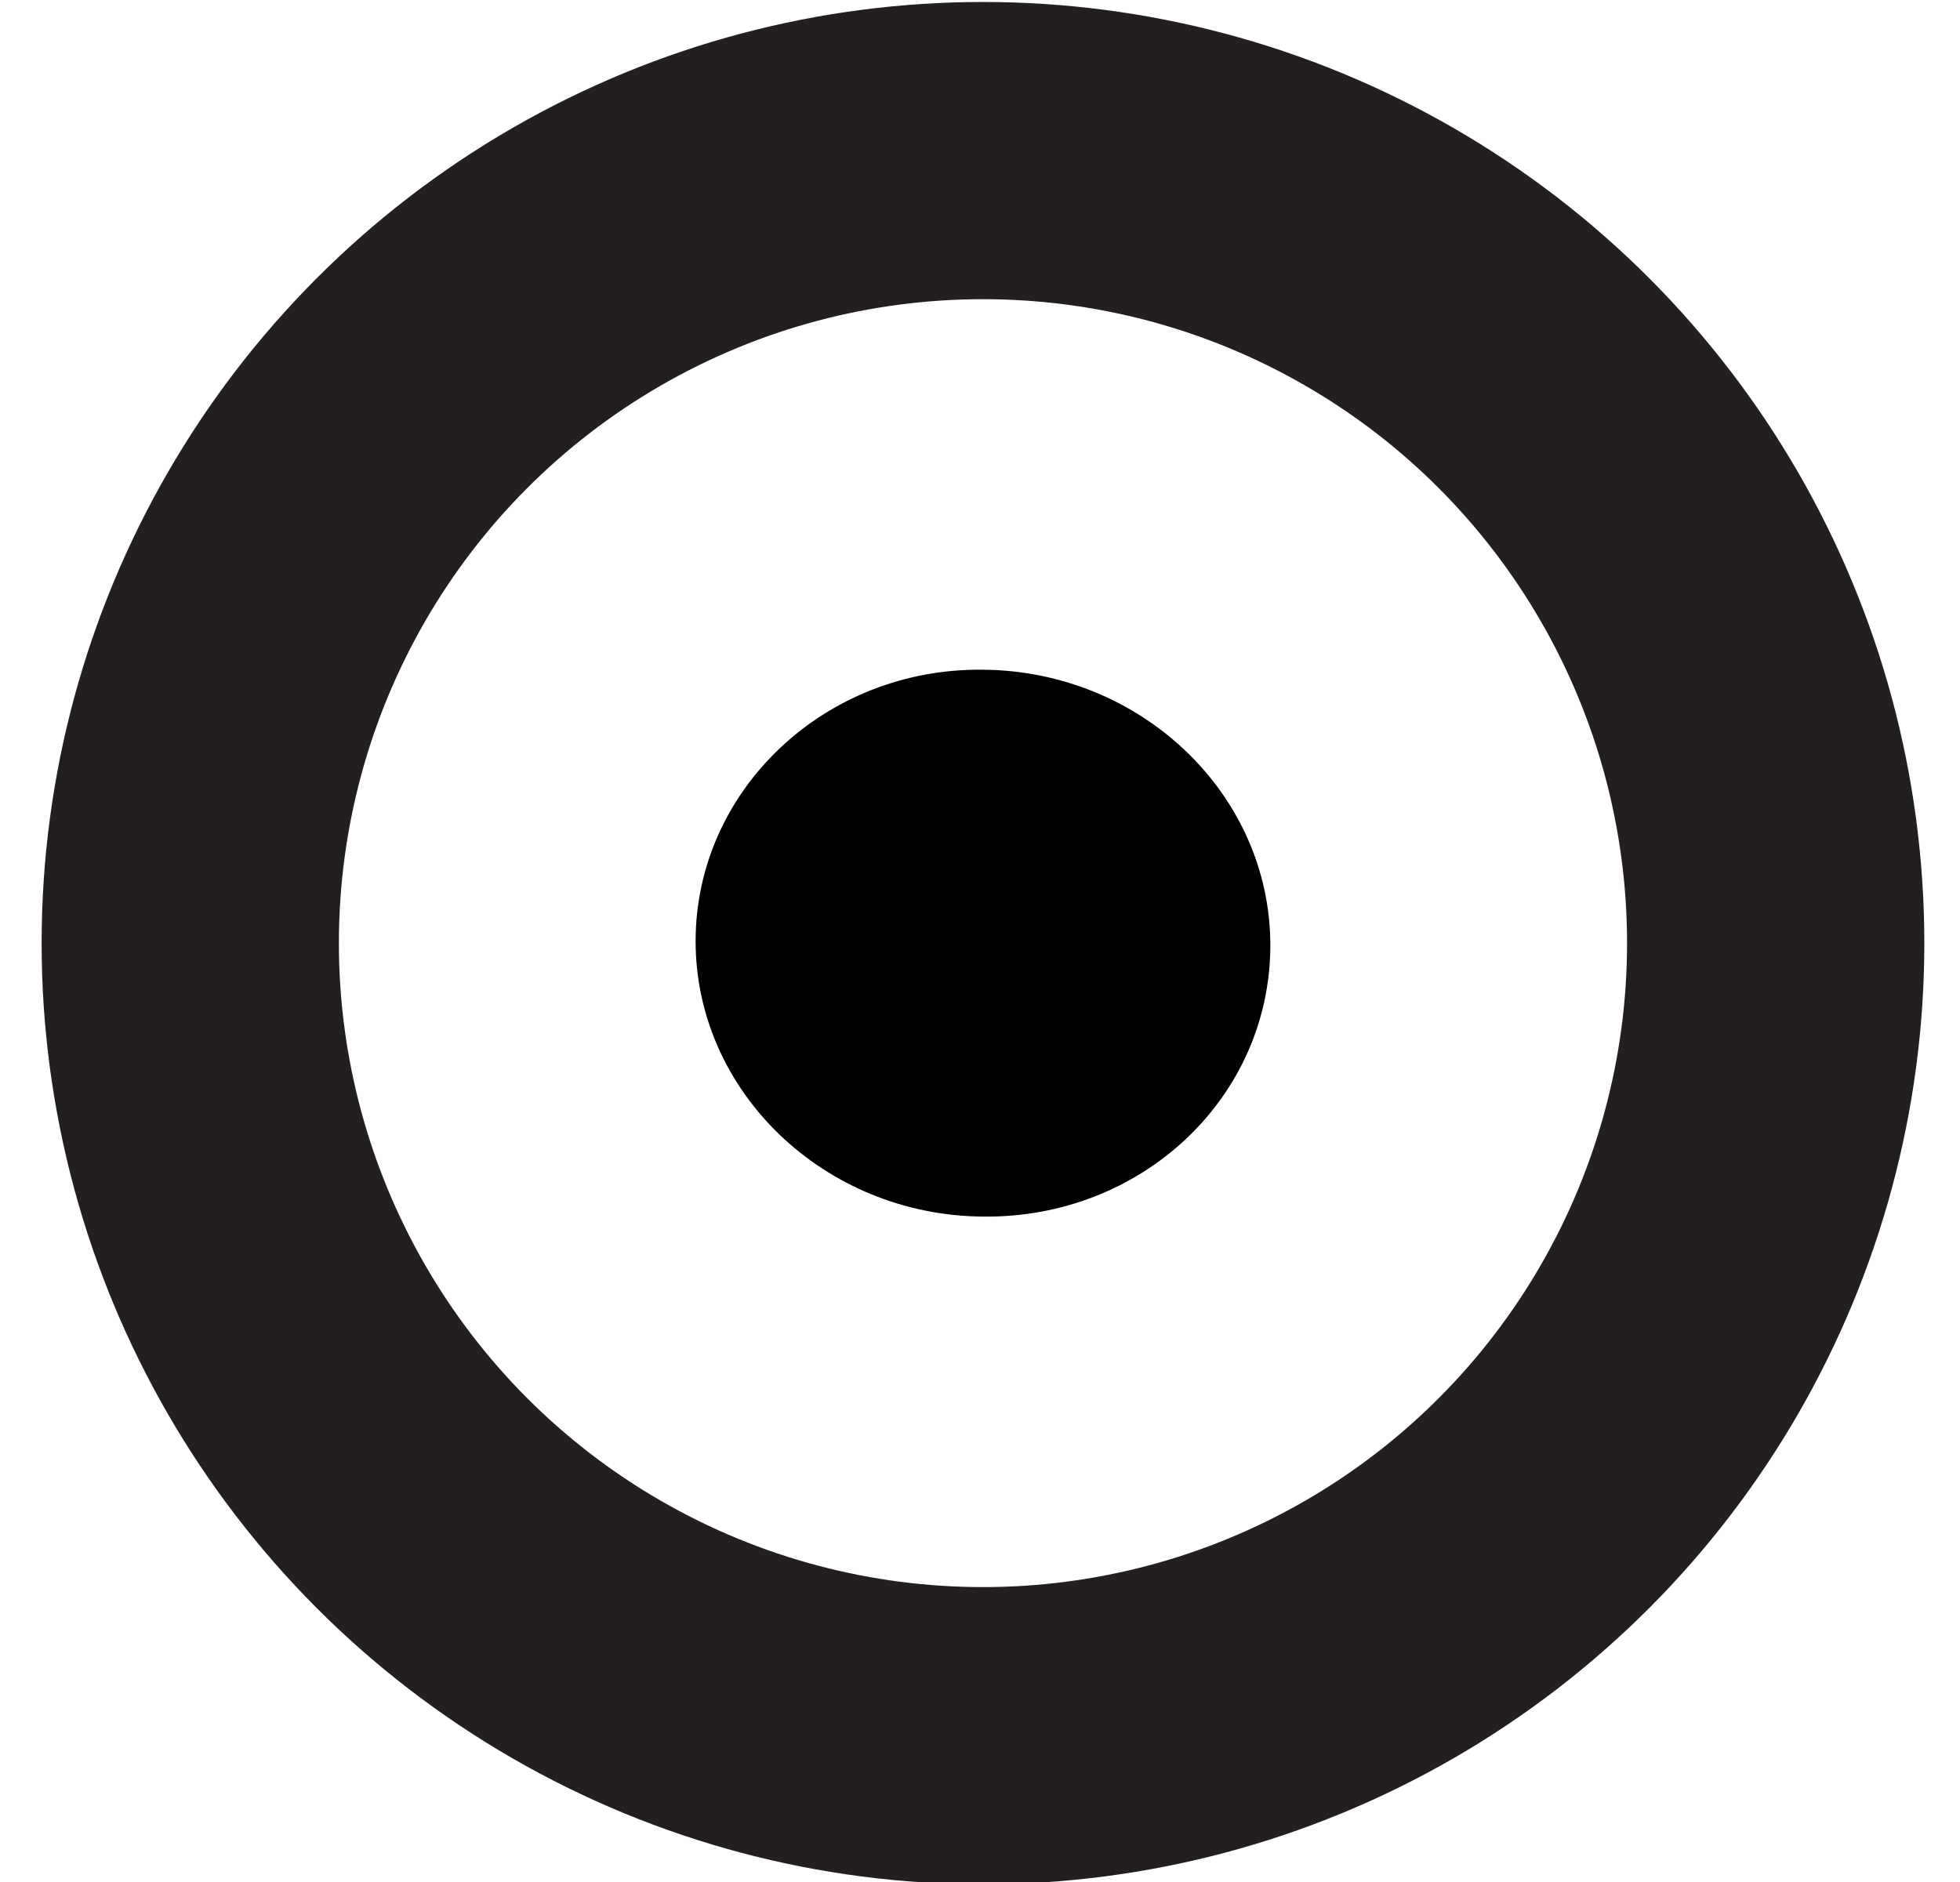 <?xml version="1.0" encoding="UTF-8" standalone="no"?>
<svg
   xmlns:dc="http://purl.org/dc/elements/1.1/"
   xmlns:cc="http://creativecommons.org/ns#"
   xmlns:rdf="http://www.w3.org/1999/02/22-rdf-syntax-ns#"
   xmlns:svg="http://www.w3.org/2000/svg"
   xmlns="http://www.w3.org/2000/svg"
   xmlns:sodipodi="http://sodipodi.sourceforge.net/DTD/sodipodi-0.dtd"
   xmlns:inkscape="http://www.inkscape.org/namespaces/inkscape"
   sodipodi:docname="B22bFixedPoint.svg"
   width="0.989mm"
   height="0.95mm"
   viewBox="-0.5 -0.47 0.989 0.95"
   version="1.1"
   id="svg8"
   inkscape:version="1.0beta1 (fe3e306, 2019-09-17)">
  <defs
     id="defs2" />
  <sodipodi:namedview
     inkscape:guide-bbox="true"
     showguides="true"
     fit-margin-bottom="0"
     fit-margin-right="0"
     fit-margin-left="0"
     fit-margin-top="0"
     inkscape:window-maximized="1"
     inkscape:window-y="-9"
     inkscape:window-x="-9"
     inkscape:window-height="1001"
     inkscape:window-width="1920"
     id="base"
     pagecolor="#ffffff"
     bordercolor="#666666"
     borderopacity="1.0"
     inkscape:pageopacity="0.0"
     inkscape:pageshadow="2"
     inkscape:zoom="256"
     inkscape:cx="2.2681954"
     inkscape:cy="1.7524285"
     inkscape:document-units="mm"
     inkscape:current-layer="svg8"
     inkscape:document-rotation="0"
     showgrid="false">
    <sodipodi:guide
       id="guide6498"
       orientation="0,-1"
       position="0.495,0.475" />
    <sodipodi:guide
       id="guide6500"
       orientation="1,0"
       position="0.495,0.475" />
  </sodipodi:namedview>
  <path
     inkscape:label="path5671"
     d="m -0.149,0.005 c 0,-0.076 0.065,-0.138 0.145,-0.137 0.08,5.9775e-4 0.145,0.063 0.145,0.139 0,0.077 -0.065,0.138 -0.145,0.137 -0.08,-5.9775e-4 -0.145,-0.063 -0.145,-0.139"
     style="display:inline;opacity:1;fill:#000000;fill-opacity:1;fill-rule:nonzero;stroke:none;stroke-width:0.279;stop-opacity:1"
     id="path5671"
     inkscape:connector-curvature="0" />
  <circle
     r="0.4"
     cy="0.006"
     cx="-0.004"
     id="path6502"
     style="opacity:1;fill:none;fill-opacity:0;stroke:#231f20;stroke-width:0.15;stroke-miterlimit:4;stroke-dasharray:none" />
</svg>
